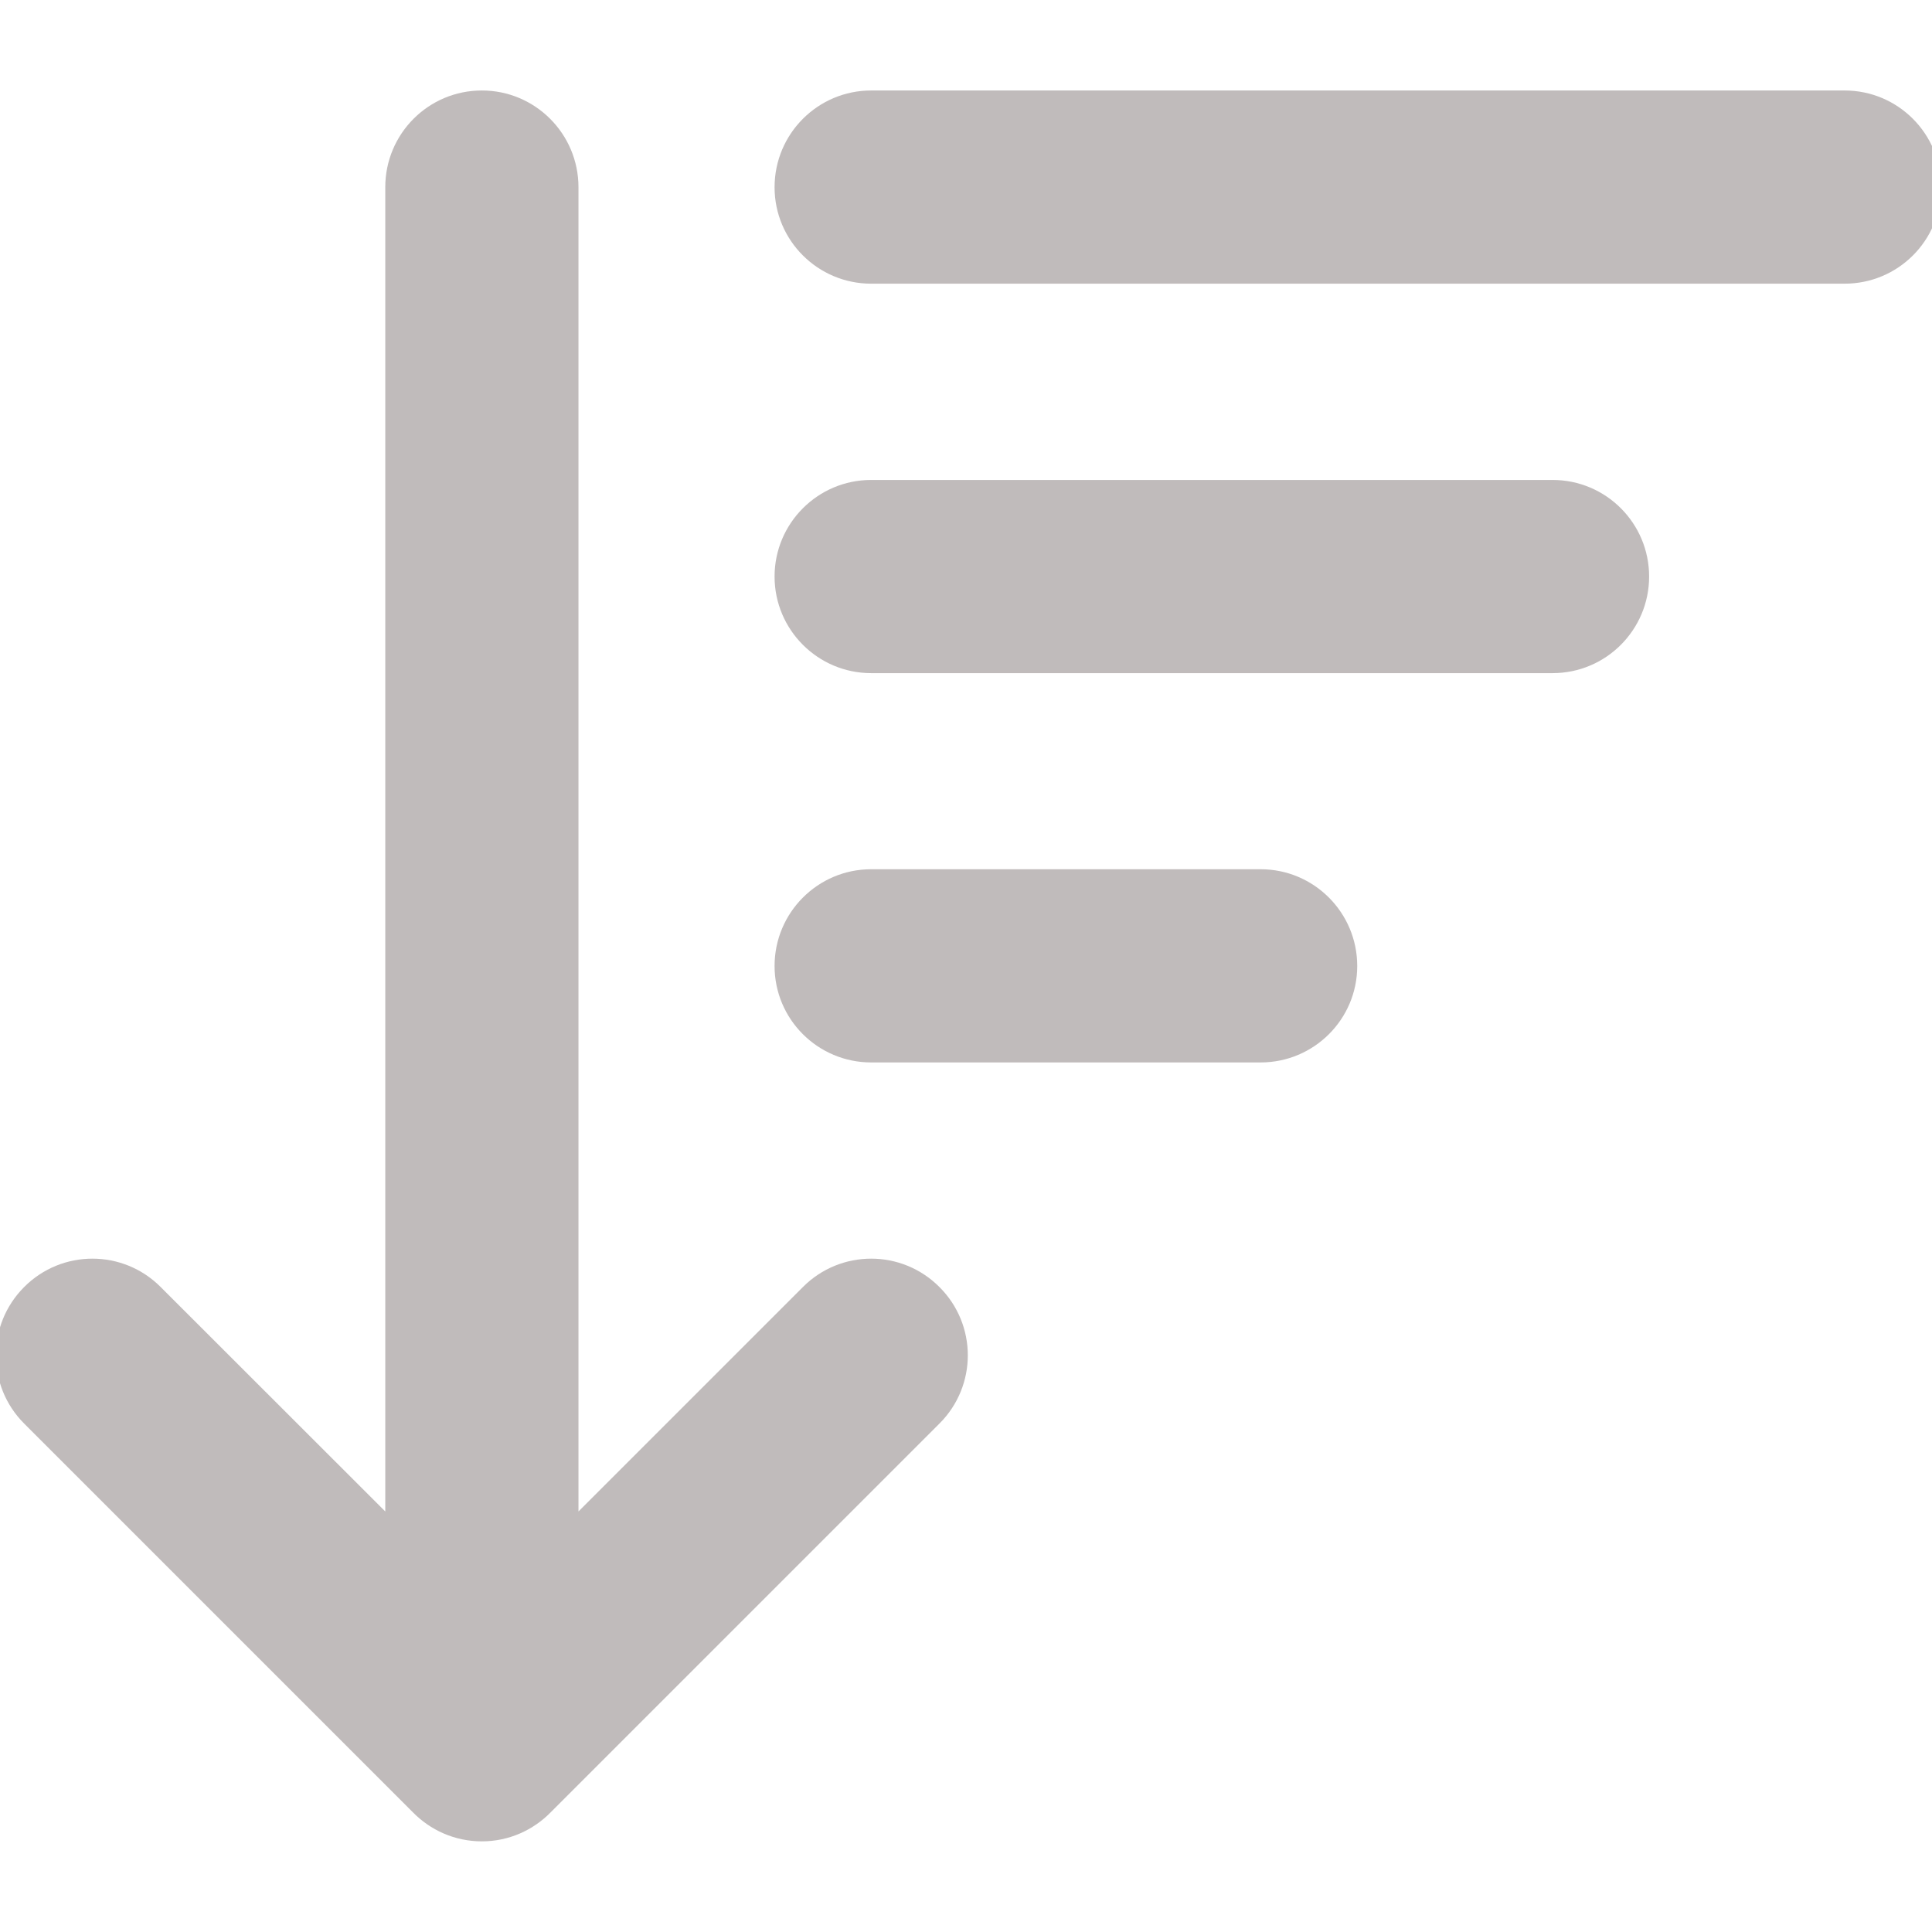 <svg width="12" height="12" viewBox="0 0 12 12" fill="none"
    xmlns="http://www.w3.org/2000/svg">
    <g clip-path="url(#clip0_10354_99394)">
        <path fill-rule="evenodd" clip-rule="evenodd" d="M2.993 0.562C3.324 0.562 3.593 0.831 3.593 1.163V9.388L4.987 7.994C5.221 7.759 5.601 7.759 5.835 7.994C6.07 8.228 6.07 8.608 5.835 8.842L3.422 11.255C3.313 11.367 3.161 11.437 2.993 11.437C2.824 11.437 2.672 11.367 2.563 11.255L0.15 8.842C-0.084 8.608 -0.084 8.228 0.15 7.994C0.384 7.759 0.764 7.759 0.998 7.994L2.393 9.388V1.163C2.393 0.831 2.661 0.562 2.993 0.562ZM5.411 0.562C5.08 0.562 4.811 0.831 4.811 1.163C4.811 1.494 5.08 1.762 5.411 1.762H11.457C11.789 1.762 12.057 1.494 12.057 1.163C12.057 0.831 11.789 0.562 11.457 0.562H5.411ZM4.811 3.581C4.811 3.25 5.08 2.981 5.411 2.981H9.643C9.975 2.981 10.243 3.25 10.243 3.581C10.243 3.912 9.975 4.181 9.643 4.181H5.411C5.08 4.181 4.811 3.912 4.811 3.581ZM5.411 5.399C5.08 5.399 4.811 5.668 4.811 6C4.811 6.331 5.08 6.599 5.411 6.599H7.83C8.161 6.599 8.43 6.331 8.43 6C8.43 5.668 8.161 5.399 7.83 5.399H5.411Z" fill="#C0BBBB"/>
    </g>
    <defs>
        <clipPath id="clip0_10354_99394">
            <rect width="12" height="12" fill="white"/>
        </clipPath>
    </defs>
</svg>
